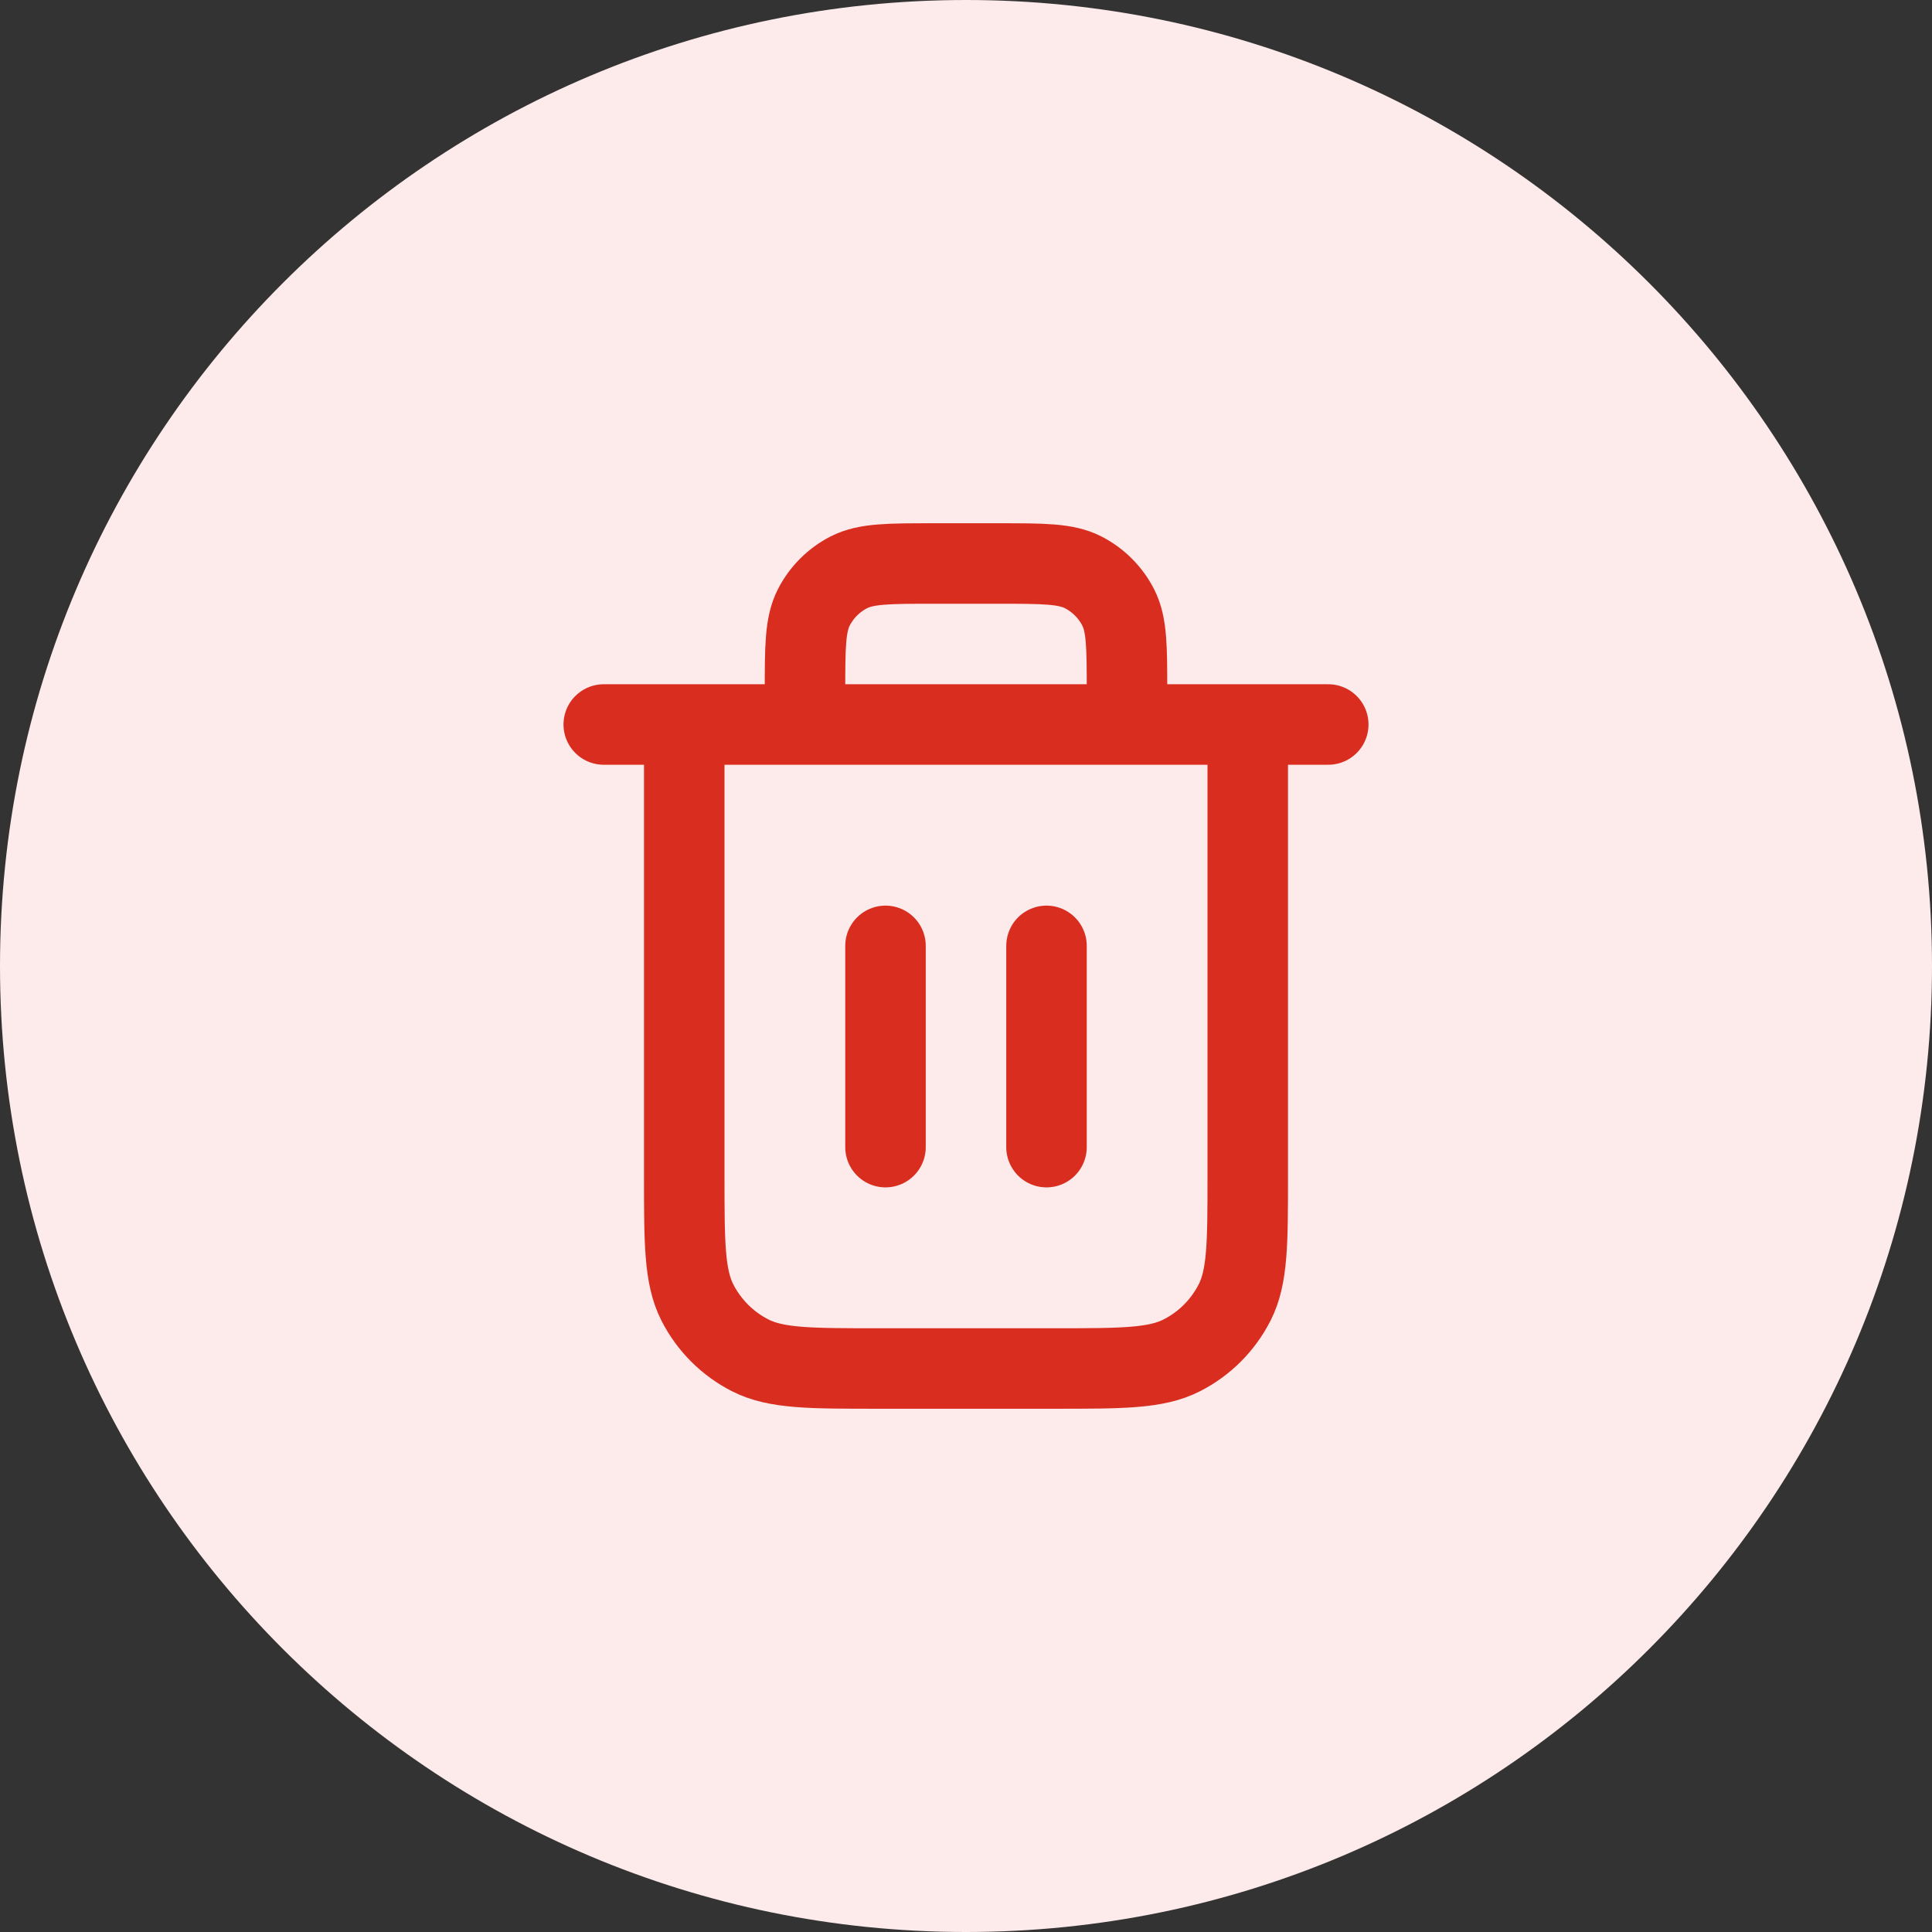 <svg width="48" height="48" viewBox="0 0 48 48" fill="none" xmlns="http://www.w3.org/2000/svg">
<rect x="0" y="0" width="48" height="48" fill="#333333" stroke="none"/>
<path d="M0 24C0 10.745 10.745 0 24 0C37.255 0 48 10.745 48 24C48 37.255 37.255 48 24 48C10.745 48 0 37.255 0 24Z" fill="#FDEAEA"/>
<path d="M28 18V17.2C28 16.08 28 15.52 27.782 15.092C27.59 14.716 27.284 14.41 26.908 14.218C26.48 14 25.92 14 24.8 14H23.2C22.08 14 21.52 14 21.092 14.218C20.716 14.41 20.41 14.716 20.218 15.092C20 15.52 20 16.08 20 17.2V18M22 23.5V28.5M26 23.5V28.5M15 18H33M31 18V29.2C31 30.88 31 31.72 30.673 32.362C30.385 32.926 29.927 33.385 29.362 33.673C28.72 34 27.88 34 26.2 34H21.8C20.12 34 19.28 34 18.638 33.673C18.073 33.385 17.615 32.926 17.327 32.362C17 31.72 17 30.88 17 29.2V18" stroke="#D92D20" stroke-width="2" stroke-linecap="round" stroke-linejoin="round"/>
</svg>
